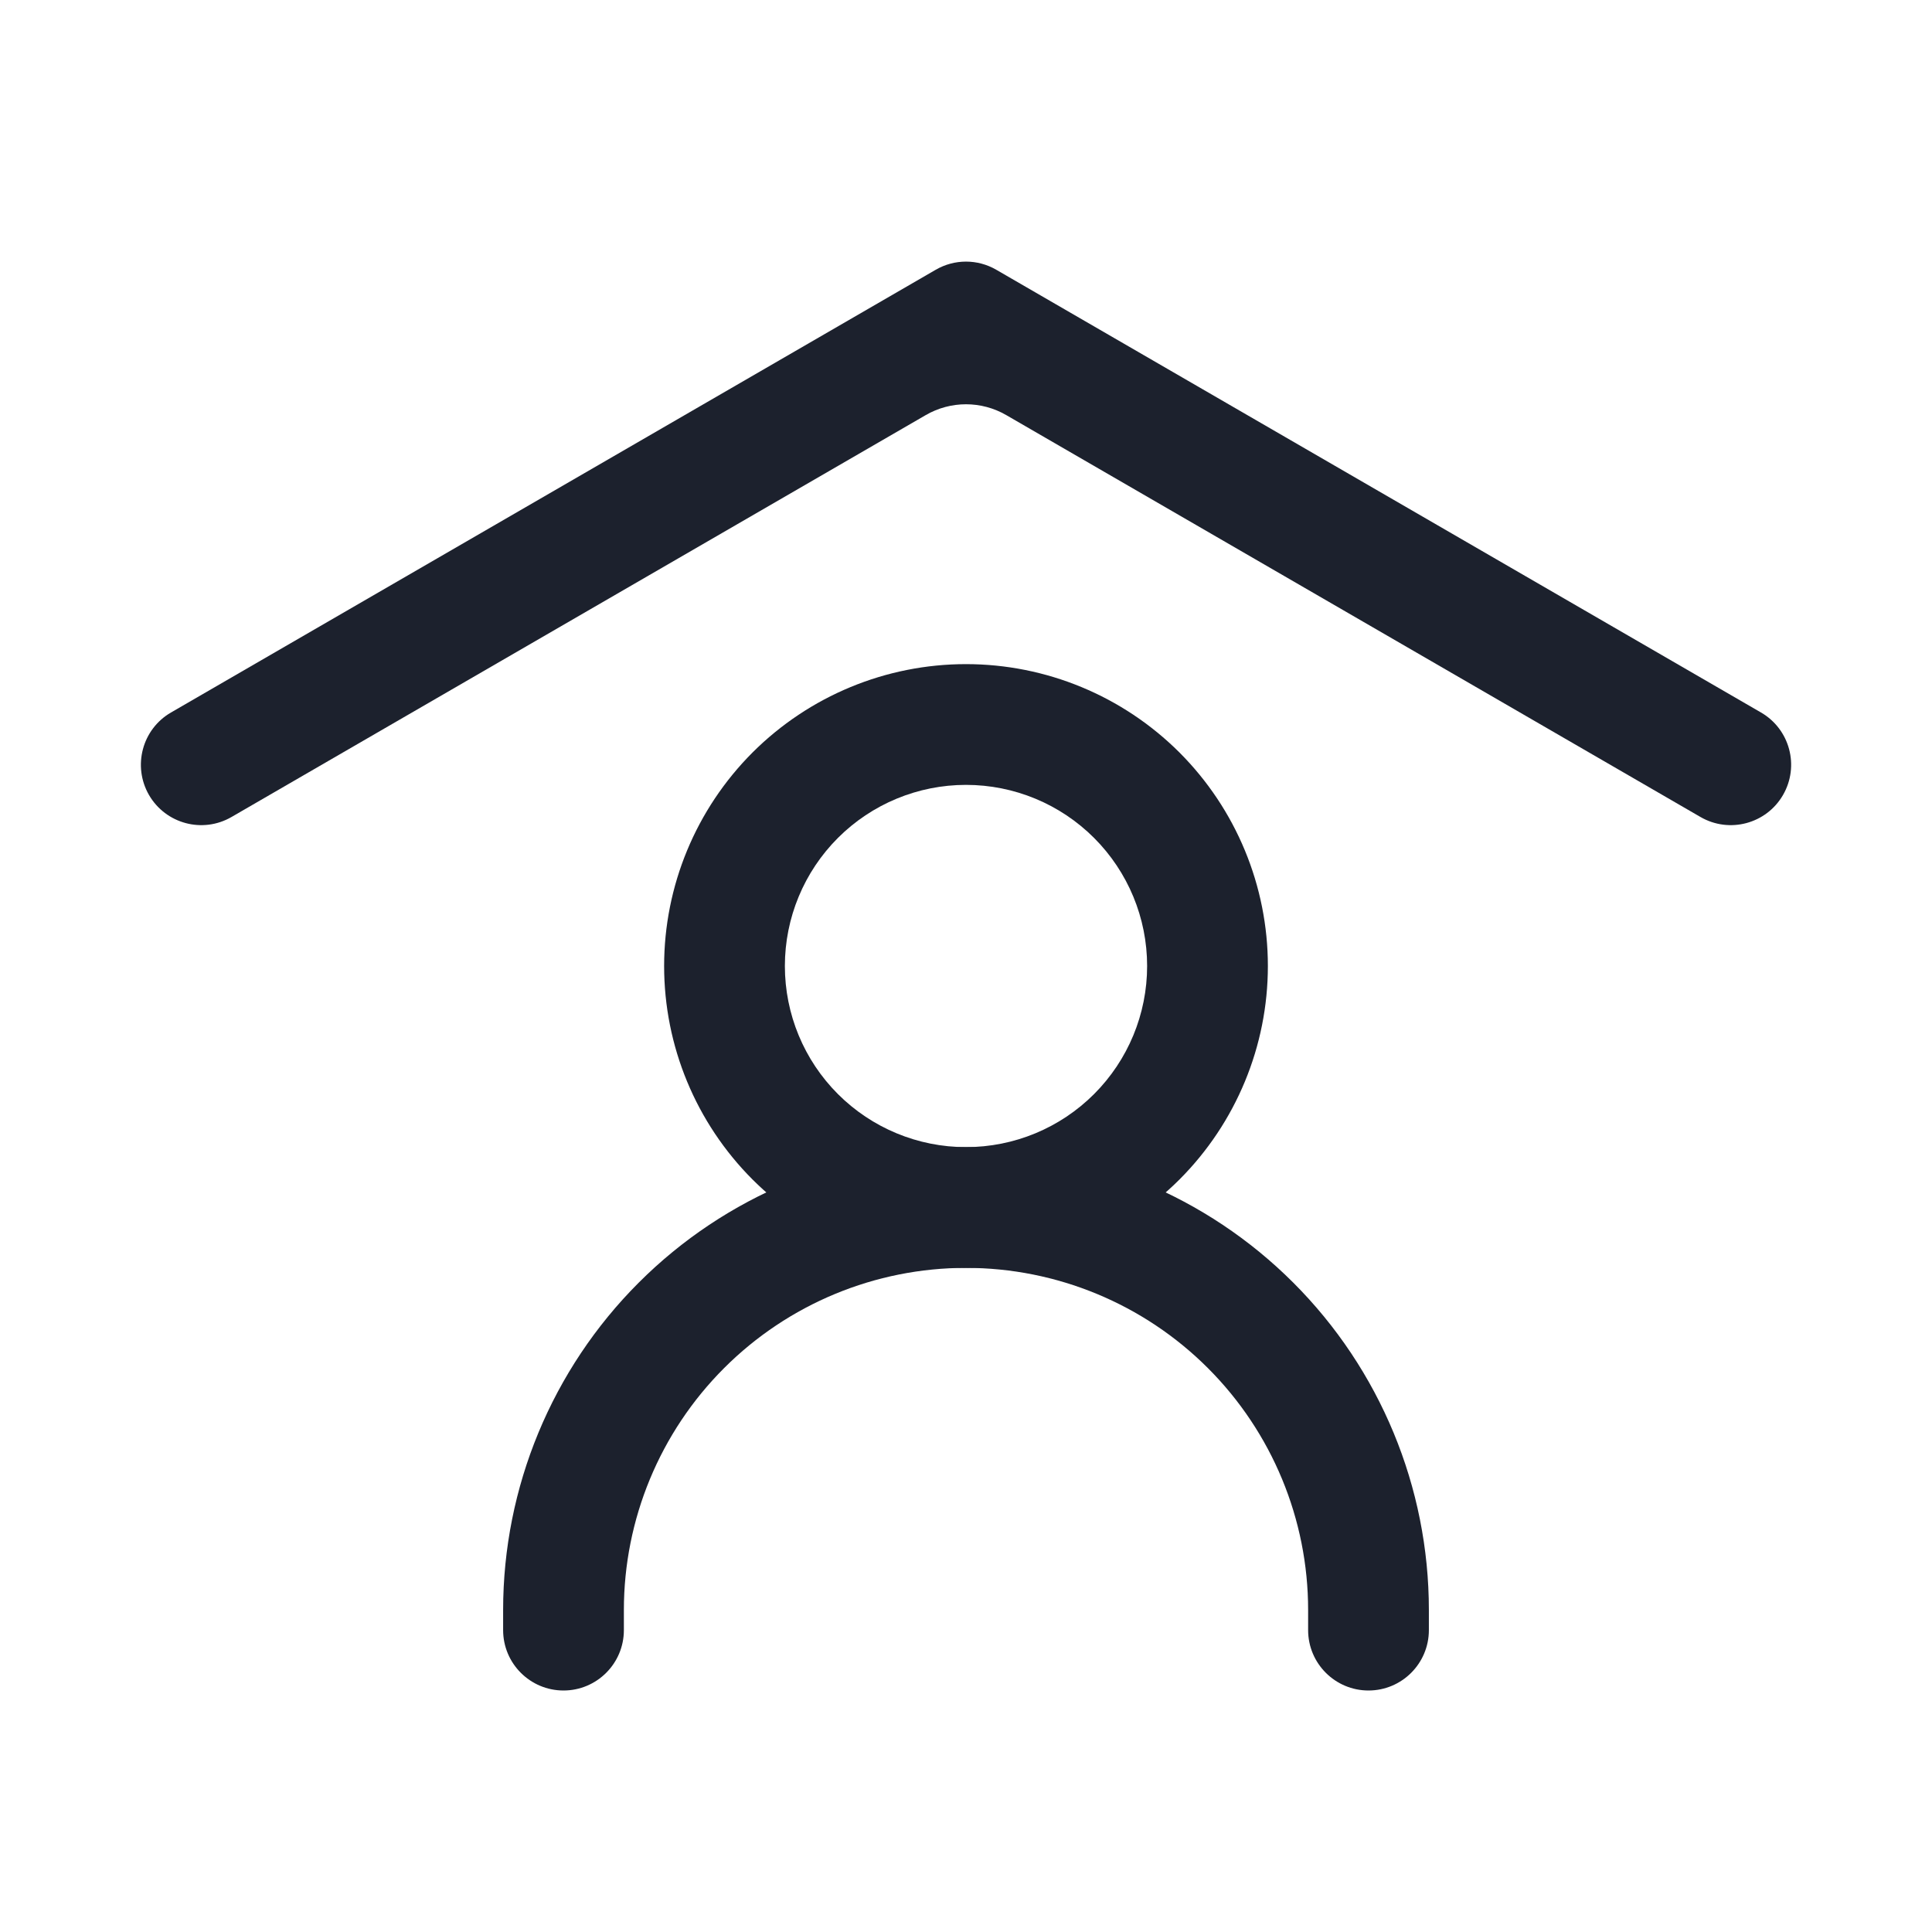 <svg width="24" height="24" viewBox="0 0 24 24" fill="none" xmlns="http://www.w3.org/2000/svg">
<g clip-path="url(#clip0_36_158326)">
<path fill-rule="evenodd" clip-rule="evenodd" d="M11.624 3.351C11.857 3.216 12.143 3.216 12.376 3.351L21.876 8.851C22.234 9.058 22.357 9.517 22.149 9.876C21.942 10.234 21.483 10.357 21.124 10.149L12.501 5.157C12.191 4.977 11.809 4.977 11.499 5.157L2.876 10.149C2.517 10.357 2.059 10.234 1.851 9.876C1.644 9.517 1.766 9.058 2.124 8.851L11.624 3.351Z" fill="#1C212D"/>
<path fill-rule="evenodd" clip-rule="evenodd" d="M12 15.75C10.873 15.75 9.792 16.198 8.995 16.995C8.198 17.792 7.75 18.873 7.75 20V20.25C7.75 20.664 7.414 21 7 21V21C6.586 21 6.25 20.664 6.25 20.25V20C6.25 18.475 6.856 17.012 7.934 15.934C9.012 14.856 10.475 14.25 12 14.25C13.525 14.25 14.988 14.856 16.066 15.934C17.144 17.012 17.75 18.475 17.75 20V20.25C17.75 20.664 17.414 21 17 21V21C16.586 21 16.25 20.664 16.25 20.25V20C16.25 18.873 15.802 17.792 15.005 16.995C14.208 16.198 13.127 15.75 12 15.75Z" fill="#1C212D"/>
<path fill-rule="evenodd" clip-rule="evenodd" d="M9.348 9.348C10.052 8.645 11.005 8.25 12 8.25C12.995 8.25 13.948 8.645 14.652 9.348C15.355 10.052 15.75 11.005 15.75 12C15.75 12.995 15.355 13.948 14.652 14.652C13.948 15.355 12.995 15.75 12 15.75C11.005 15.75 10.052 15.355 9.348 14.652C8.645 13.948 8.25 12.995 8.25 12C8.25 11.005 8.645 10.052 9.348 9.348ZM12 14.25C12.597 14.25 13.169 14.013 13.591 13.591C14.013 13.169 14.25 12.597 14.25 12C14.25 11.403 14.013 10.831 13.591 10.409C13.169 9.987 12.597 9.75 12 9.75C11.403 9.75 10.831 9.987 10.409 10.409C9.987 10.831 9.75 11.403 9.75 12C9.75 12.597 9.987 13.169 10.409 13.591C10.831 14.013 11.403 14.25 12 14.25Z" fill="#1C212D"/>
</g>
<defs>
<clipPath id="clip0_36_158326">
<rect width="24" height="24" fill="white"/>
</clipPath>
</defs>
</svg>
